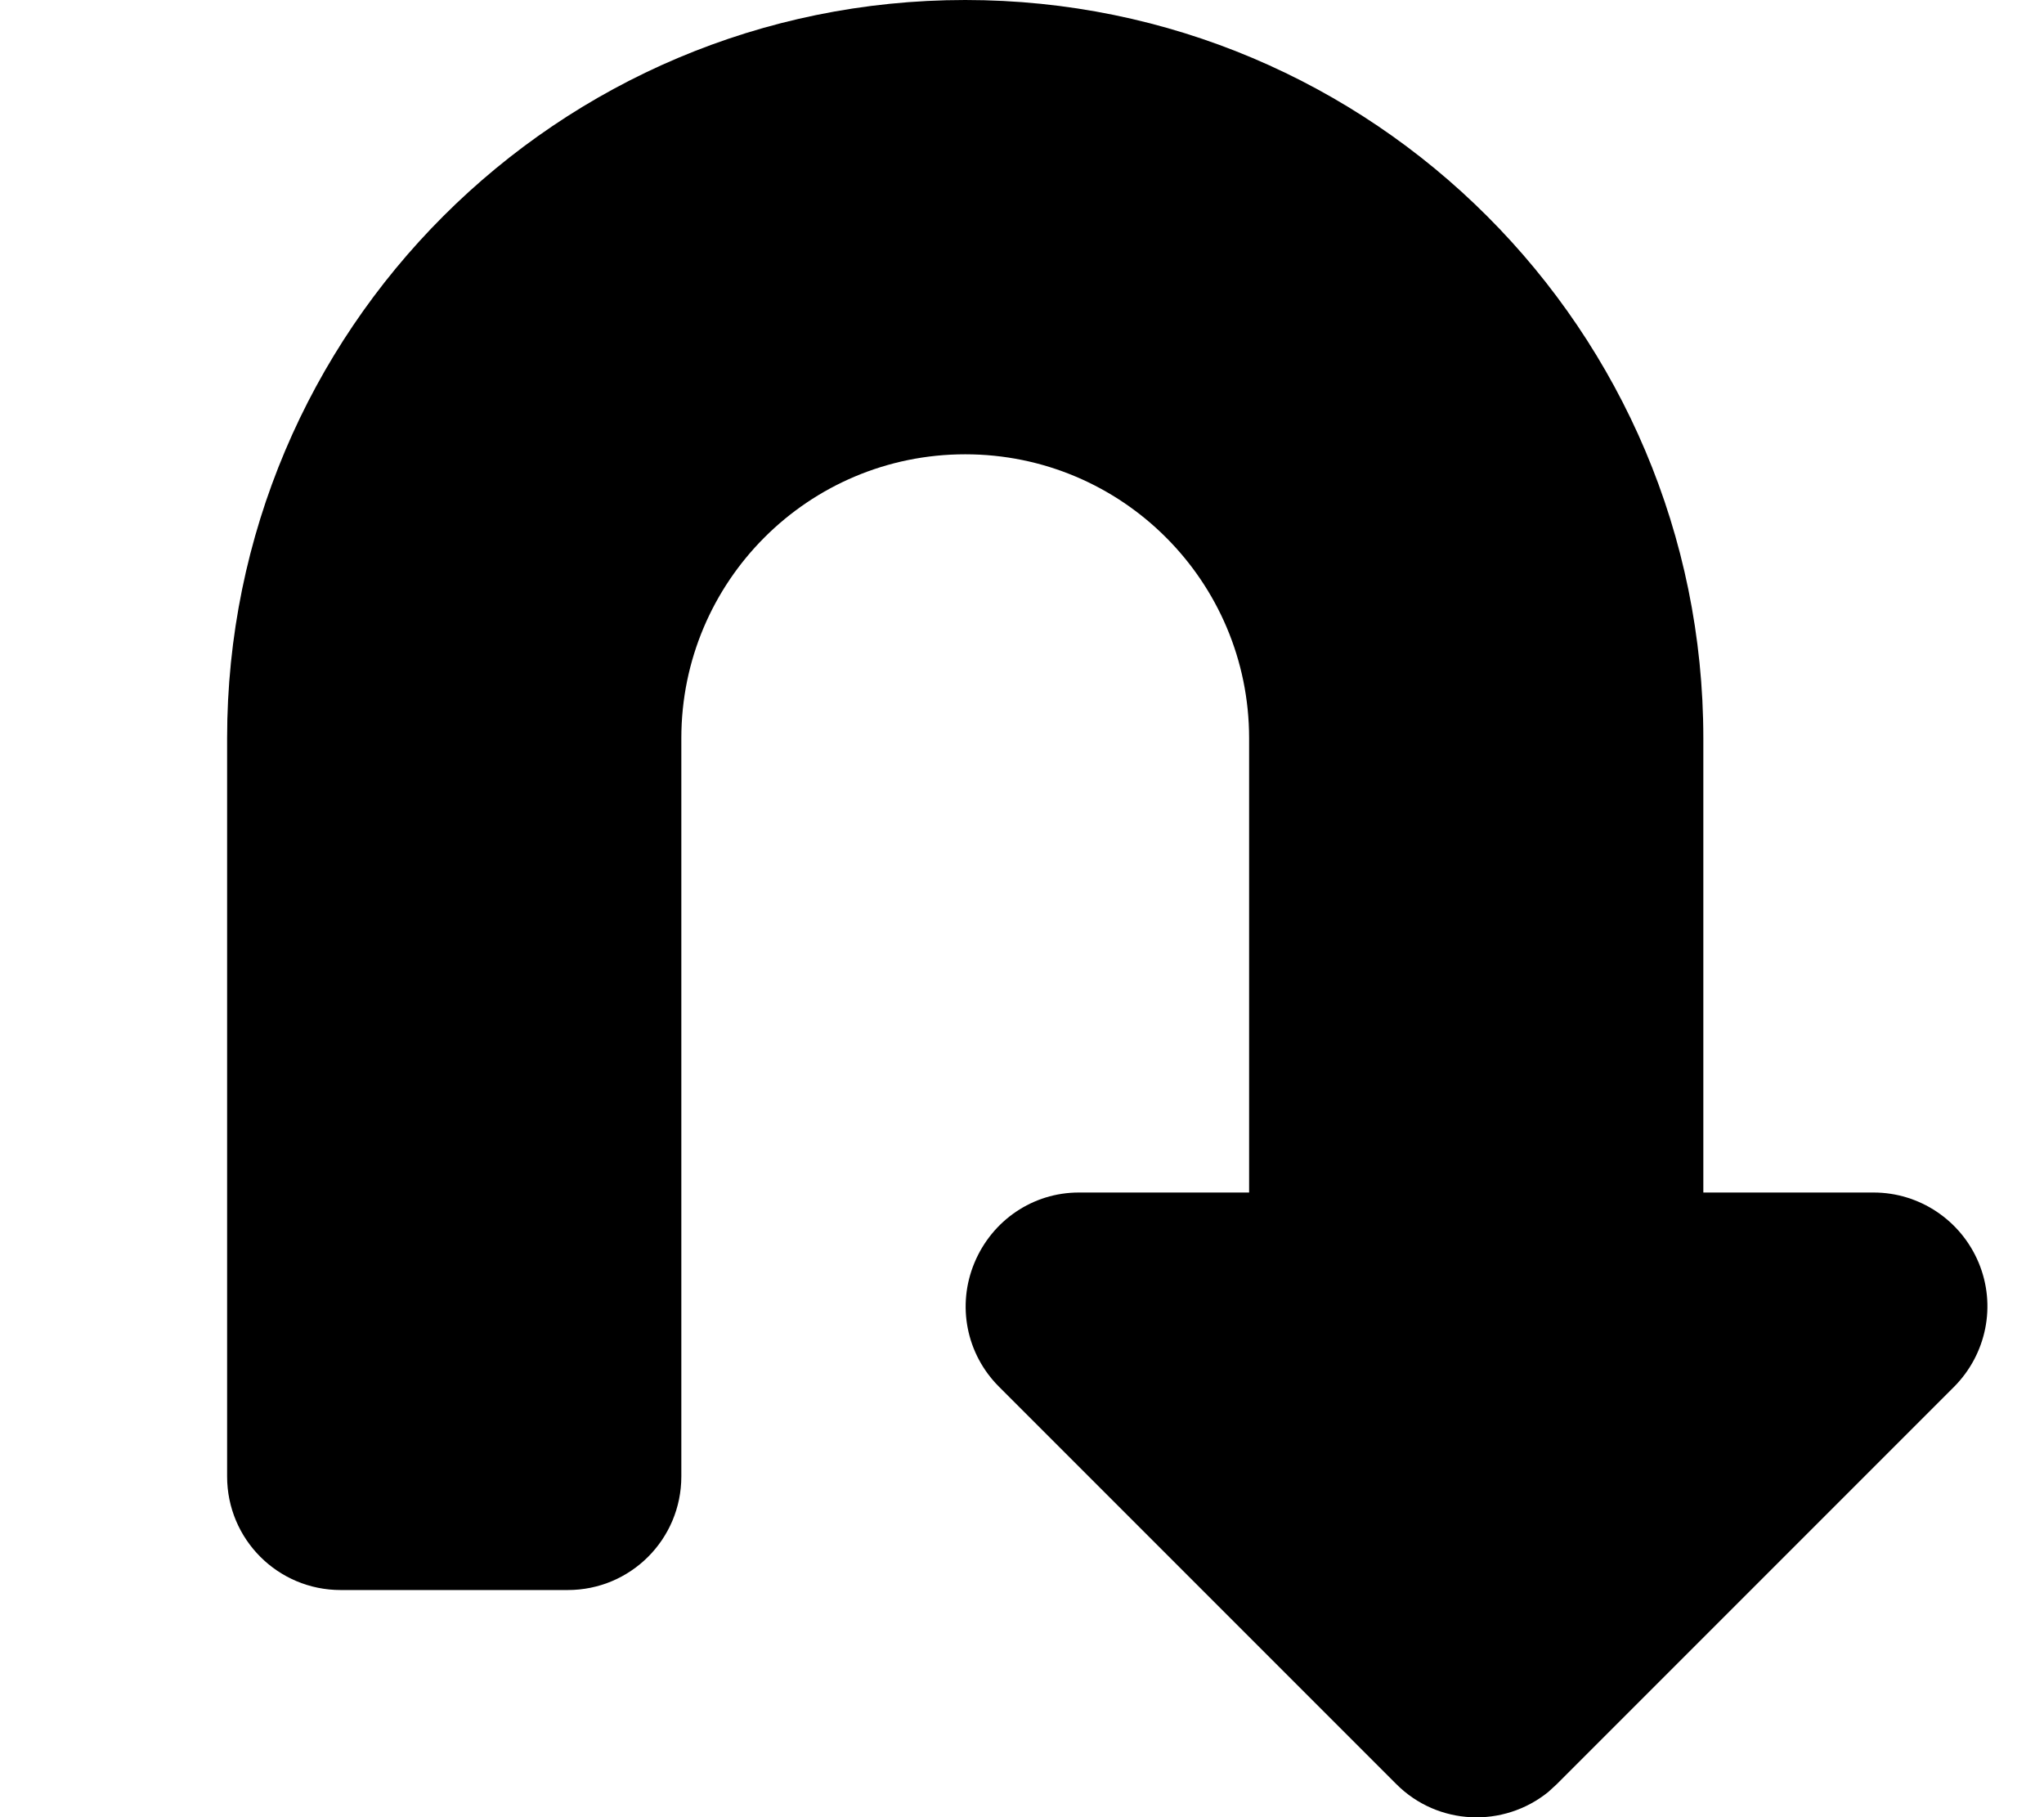 <svg xmlns="http://www.w3.org/2000/svg" viewBox="0 0 576 512"><!--! Font Awesome Pro 7.0.0 by @fontawesome - https://fontawesome.com License - https://fontawesome.com/license (Commercial License) Copyright 2025 Fonticons, Inc. --><path fill="currentColor" d="M272 0C386.9 0 480 93.1 480 208l0 128 48 0c12.9 0 24.6 7.8 29.6 19.8s2.2 25.7-6.9 34.9l-112 112-2.4 2.2c-12.6 10.2-31.1 9.5-42.8-2.2l-112-112c-9.2-9.2-11.9-22.9-6.9-34.9S291.1 336 304 336l48 0 0-128c0-44.2-35.8-80-80-80s-80 35.8-80 80l0 208c0 17.7-14.3 32-32 32l-64 0c-17.7 0-32-14.3-32-32l0-208C64 93.1 157.1 0 272 0z"/></svg>